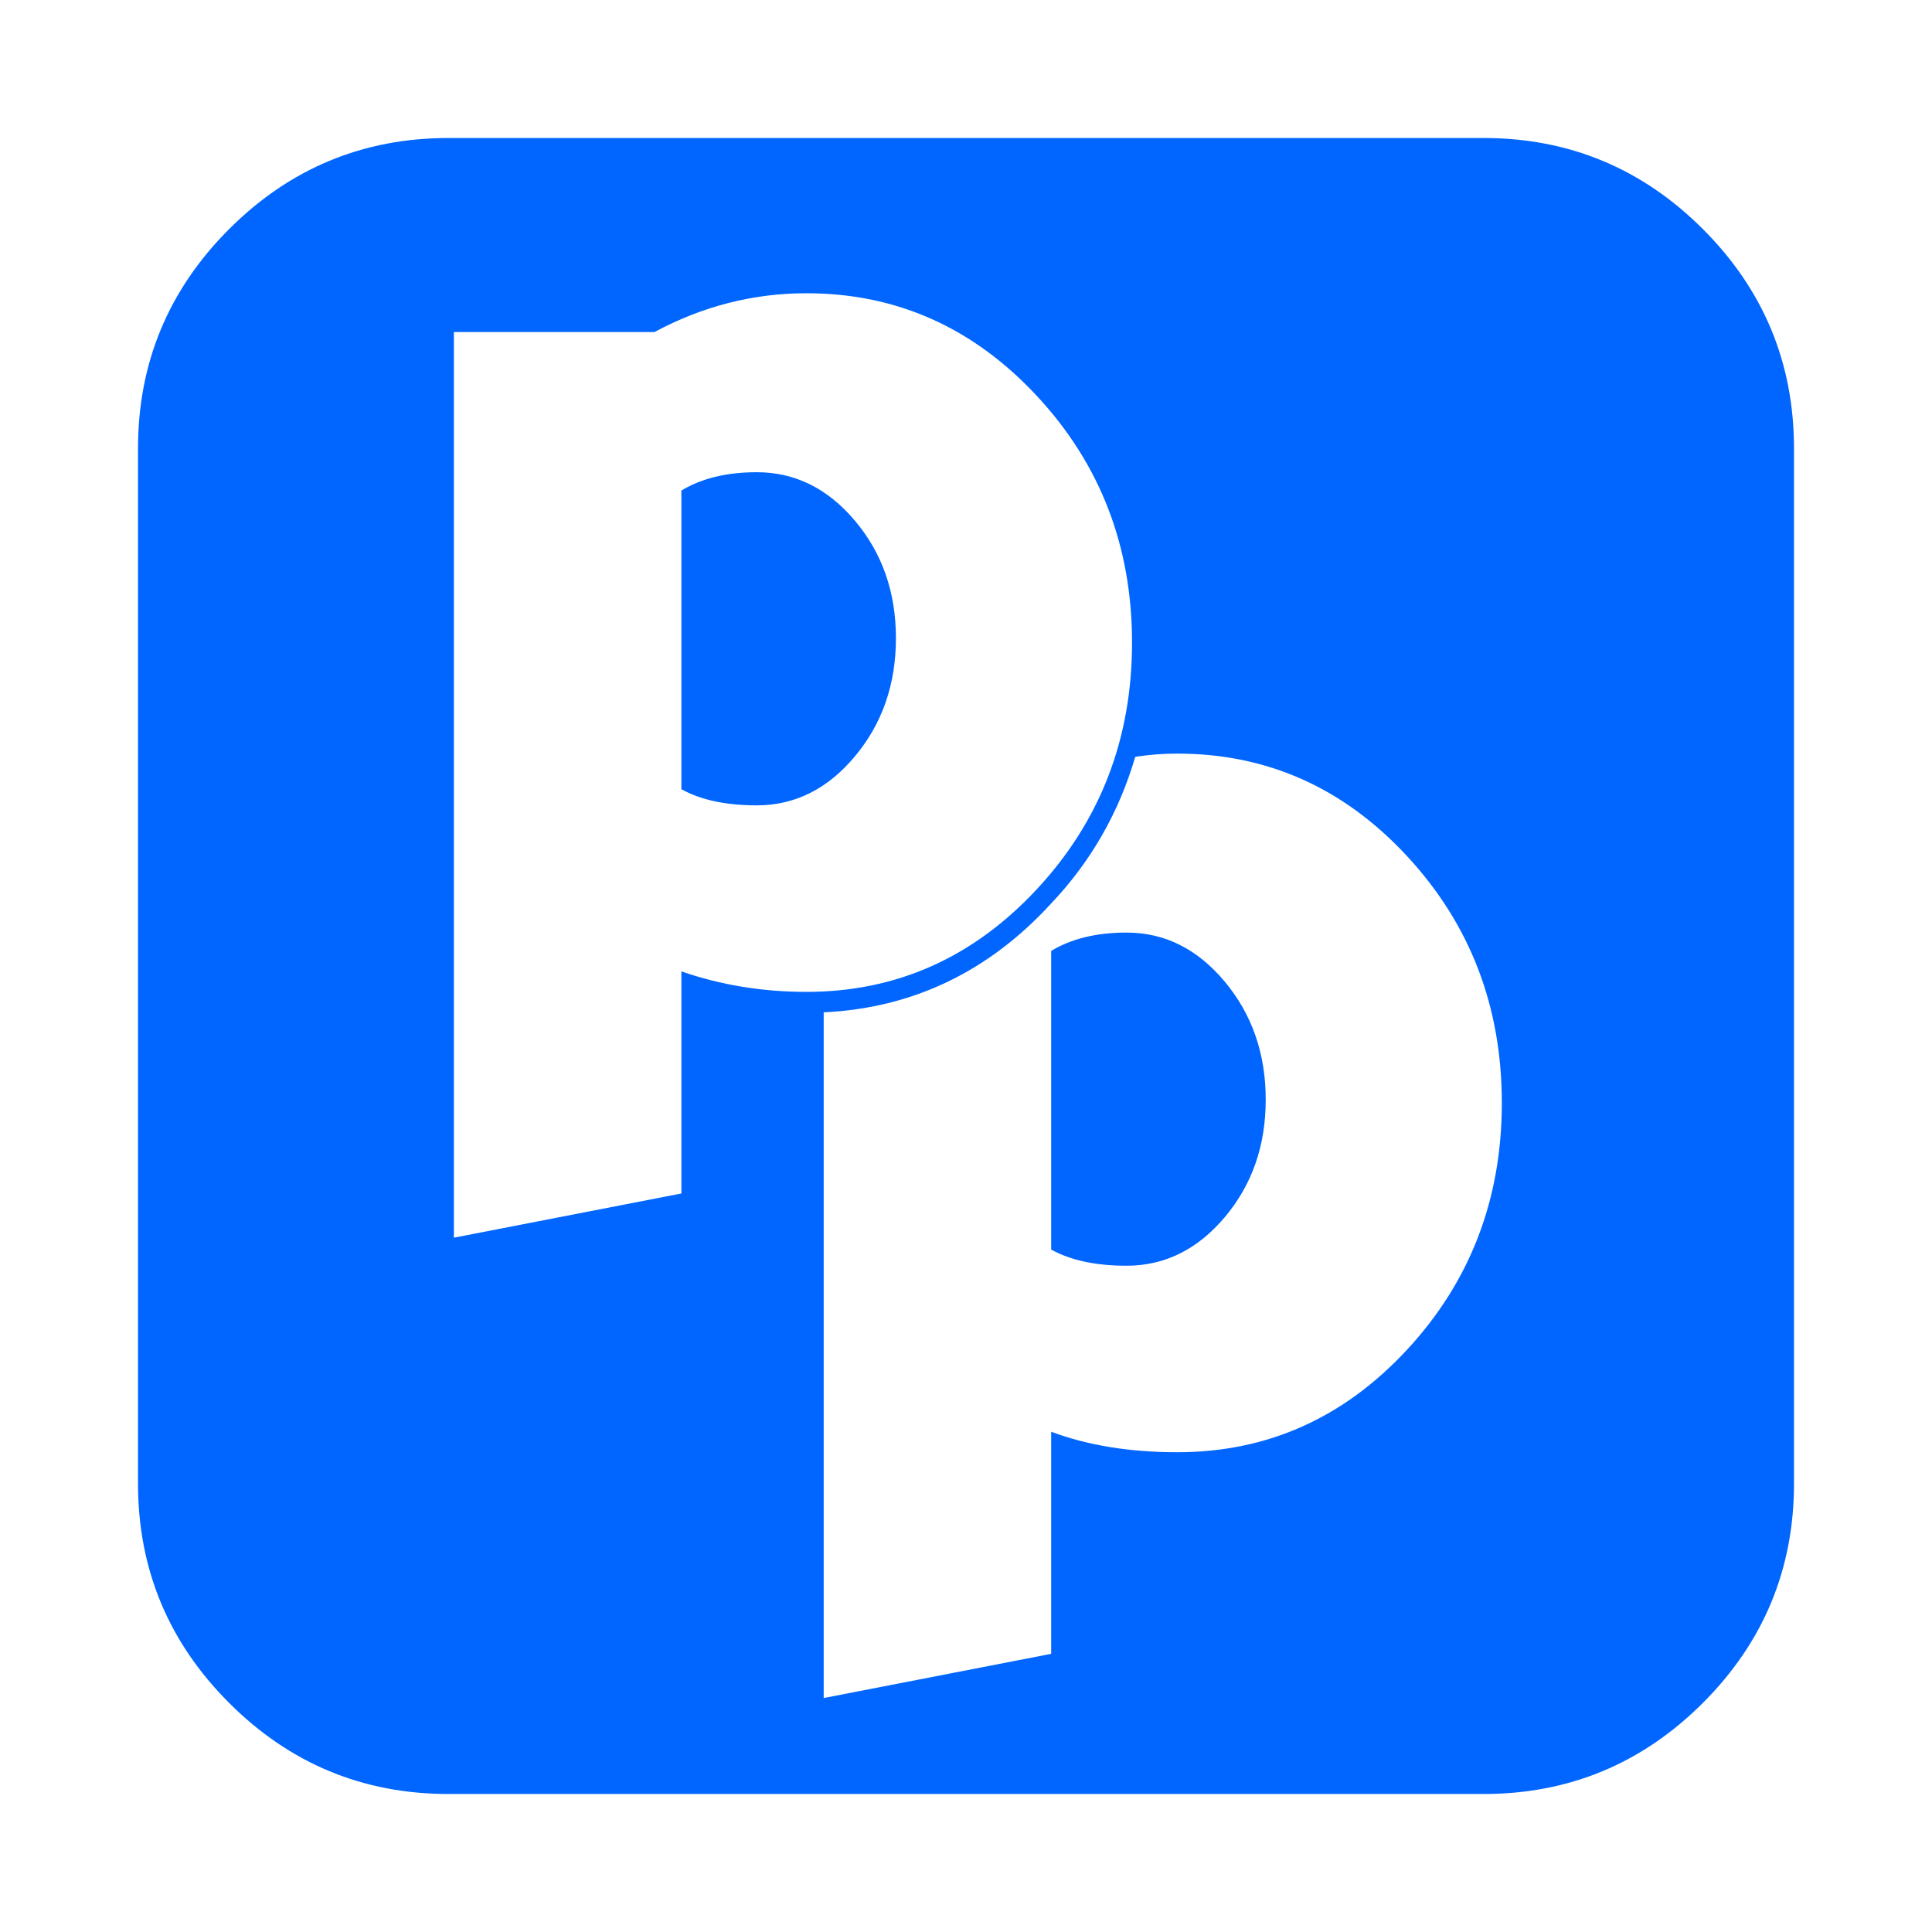 <?xml version="1.0" encoding="utf-8"?>
<!-- Generator: Adobe Illustrator 21.1.0, SVG Export Plug-In . SVG Version: 6.00 Build 0)  -->
<svg version="1.1" id="Layer_1" xmlns="http://www.w3.org/2000/svg" xmlns:xlink="http://www.w3.org/1999/xlink" x="0px" y="0px"
	 viewBox="0 0 1792 1792" style="enable-background:new 0 0 1792 1792;" xml:space="preserve">
<style type="text/css">
	.st0{fill:#0066FF;}
</style>
<path class="st0" d="M1174,1020c0,42.7-12.7,79-38,109s-55.7,45-91,45c-28.7,0-52-5-70-15V882c18.7-11.3,42-17,70-17
	c35.3,0,65.7,15.2,91,45.5S1174,977.3,1174,1020z M831,592c0,42.7-12.7,79.2-38,109.5S737.3,747,702,747c-28.7,0-52-5-70-15V455
	c18.7-11.3,42-17,70-17c35.3,0,65.7,15,91,45S831,549.3,831,592z M1393,1023c0-89.3-29.3-165.7-88-229s-129.7-95-213-95
	c-13.3,0-26.3,1-39,3c-15.3,52-41.3,97.3-78,136c-58,63.3-128.3,97-211,101v636l211-41v-206c34,12.7,73,19,117,19
	c83.3,0,154.3-31.7,213-95S1393,1112.3,1393,1023z M1050,596c0-89.3-29.5-165.7-88.5-229S831.3,272,748,272c-49.3,0-96.3,12-141,36
	H421v840l211-41V901c36.7,12.7,75.3,19,116,19c83.3,0,154.5-31.7,213.5-95S1050,685.3,1050,596z M1664,416v960
	c0,79.3-28.2,147.2-84.5,203.5S1455.3,1664,1376,1664H416c-79.3,0-147.2-28.2-203.5-84.5S128,1455.3,128,1376V416
	c0-79.3,28.2-147.2,84.5-203.5S336.7,128,416,128h960c79.3,0,147.2,28.2,203.5,84.5S1664,336.7,1664,416z"/>
</svg>
